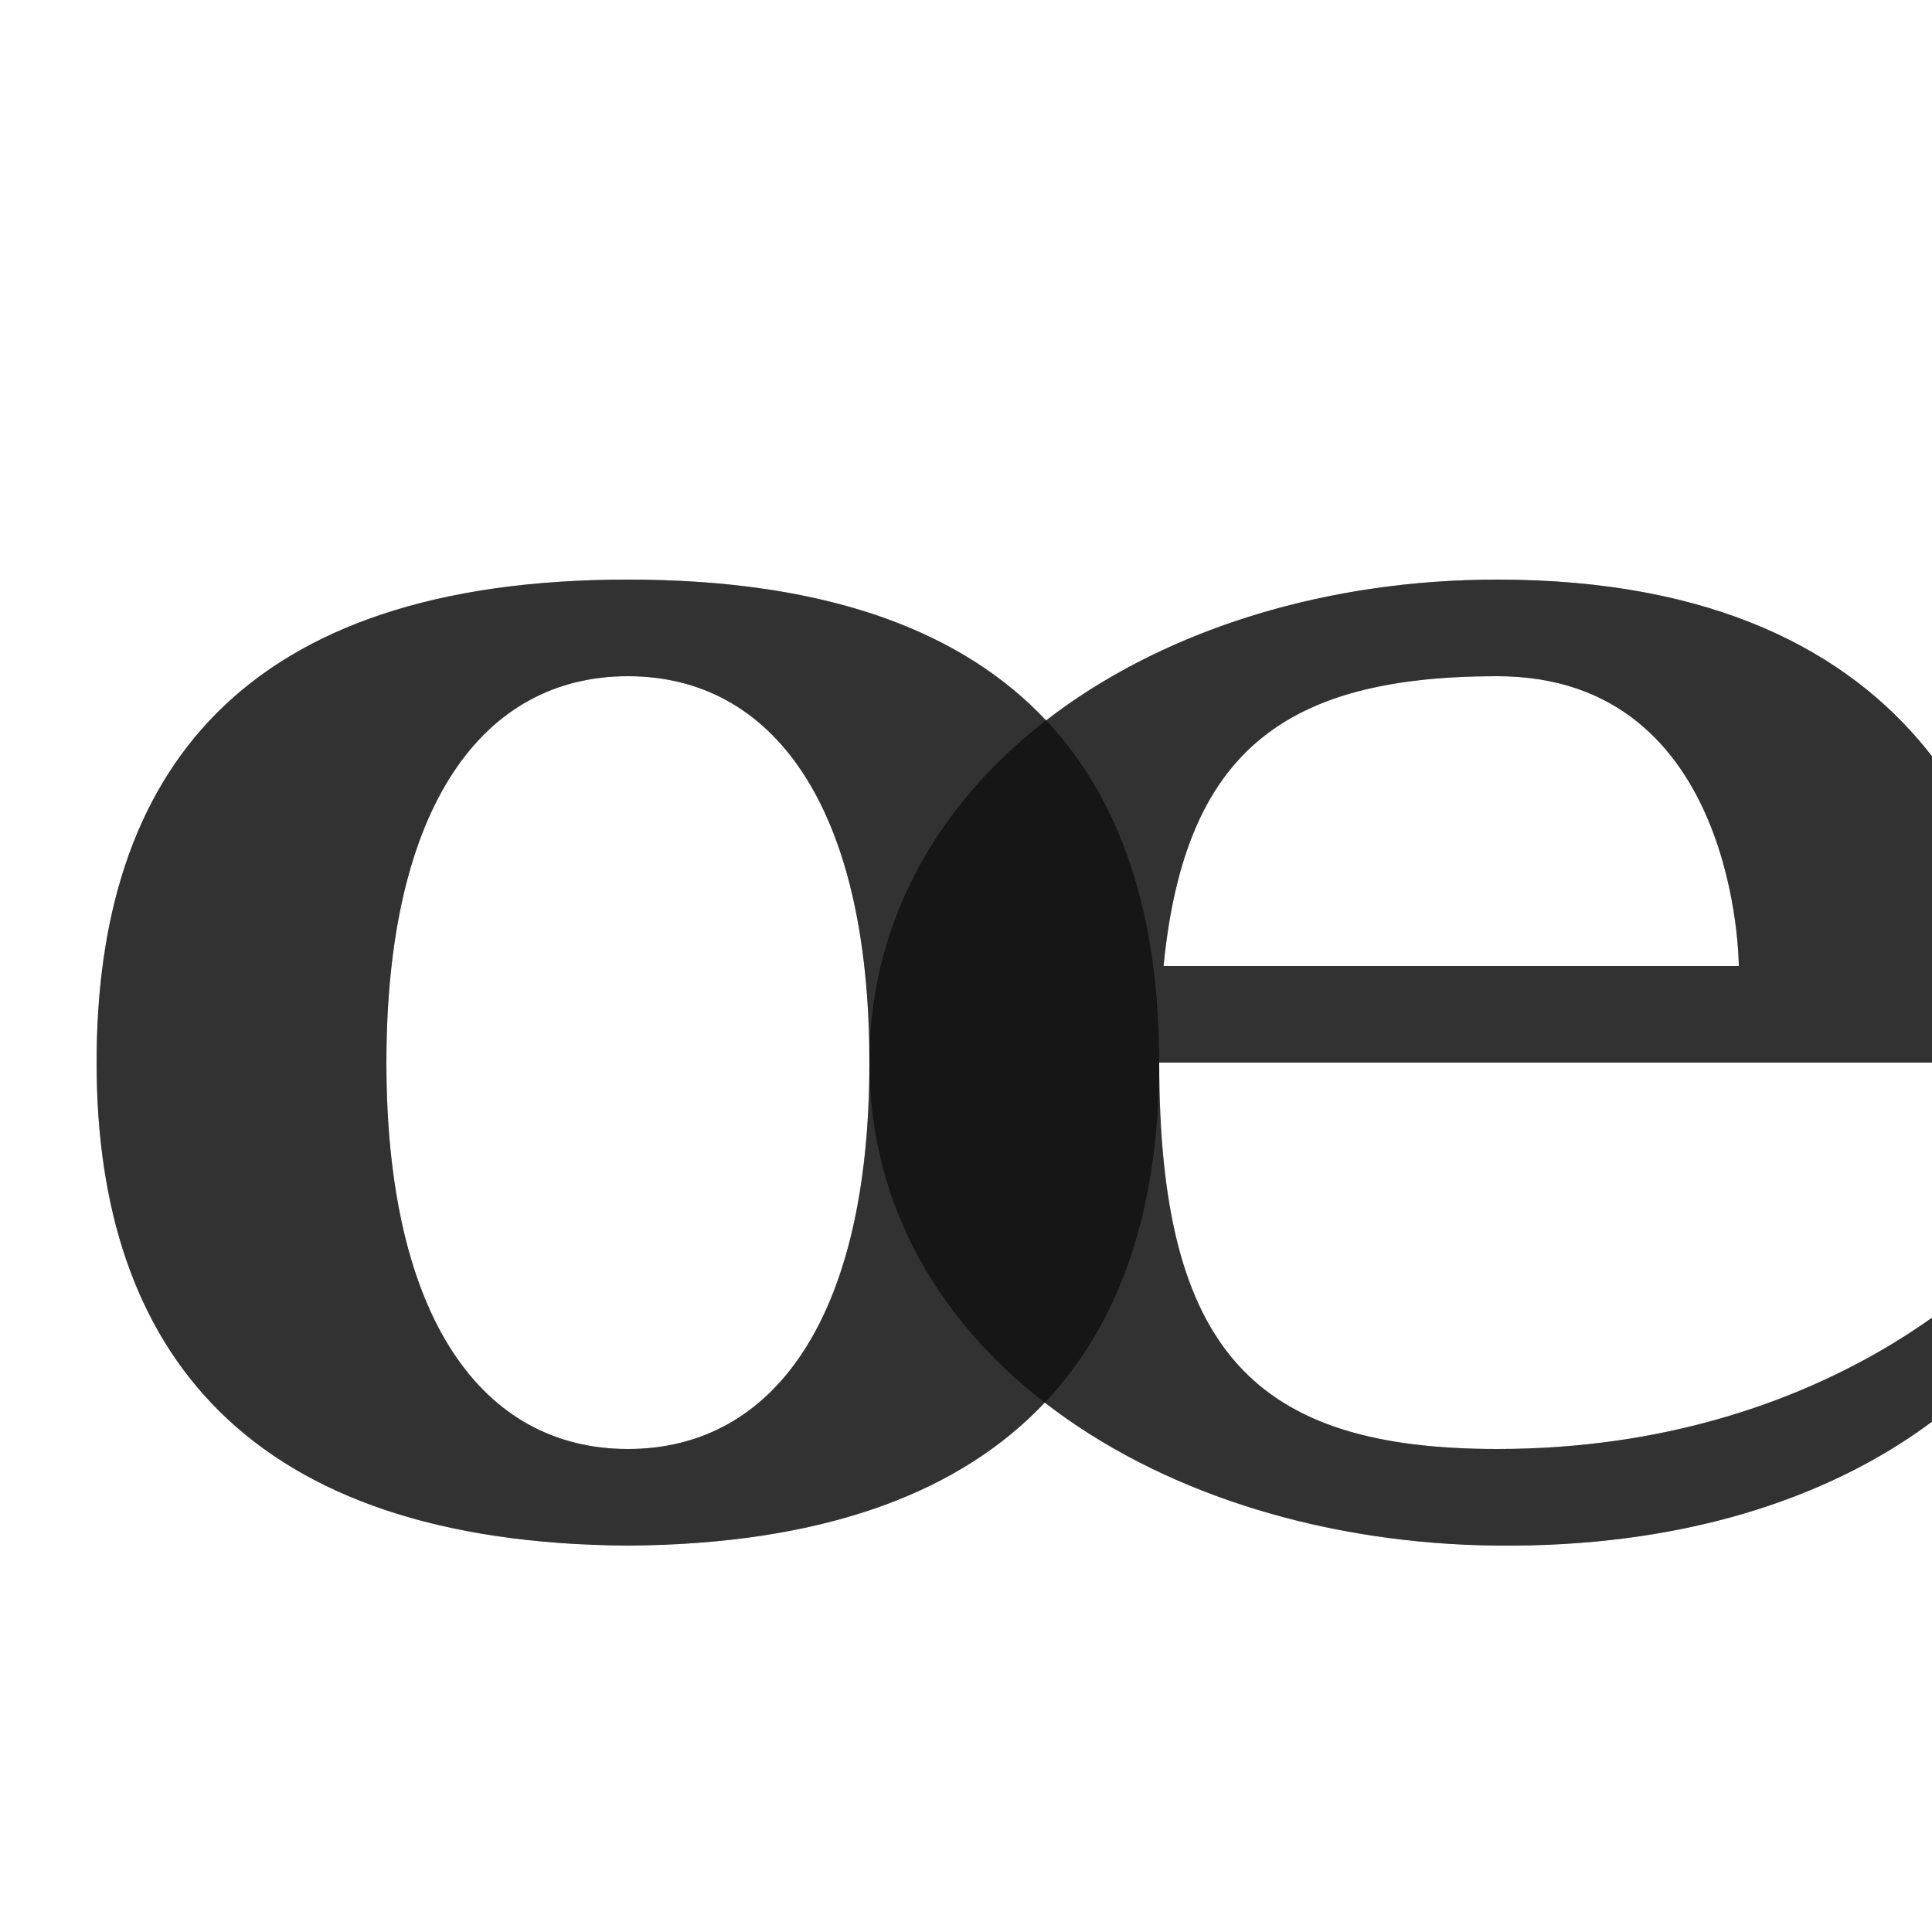 <?xml version="1.0" encoding="UTF-8" standalone="no"?>
<!-- Created with Inkscape (http://www.inkscape.org/) -->

<svg
   width="2000"
   height="2000"
   viewBox="0 0 2000 2000"
   version="1.1"
   id="svg1"
   inkscape:version="1.2.2 (732a01da63, 2022-12-09)"
   sodipodi:docname="339_oe.svg"
   xml:space="preserve"
   xmlns:inkscape="http://www.inkscape.org/namespaces/inkscape"
   xmlns:sodipodi="http://sodipodi.sourceforge.net/DTD/sodipodi-0.dtd"
   xmlns="http://www.w3.org/2000/svg"
   xmlns:svg="http://www.w3.org/2000/svg"><sodipodi:namedview
     id="namedview1"
     pagecolor="#ffffff"
     bordercolor="#000000"
     borderopacity="0.25"
     inkscape:showpageshadow="2"
     inkscape:pageopacity="0.0"
     inkscape:pagecheckerboard="0"
     inkscape:deskcolor="#d1d1d1"
     inkscape:document-units="px"
     showgrid="true"
     inkscape:zoom="0.78606706"
     inkscape:cx="868.24653"
     inkscape:cy="1279.789"
     inkscape:window-width="3840"
     inkscape:window-height="2066"
     inkscape:window-x="-11"
     inkscape:window-y="-11"
     inkscape:window-maximized="1"
     inkscape:current-layer="layer1"
     showguides="false"><inkscape:grid
       id="grid1"
       units="px"
       originx="0"
       originy="0"
       spacingx="10"
       spacingy="10"
       empcolor="#0099e5"
       empopacity="0.302"
       color="#0099e5"
       opacity="0.149"
       empspacing="10"
       dotted="false"
       gridanglex="30"
       gridanglez="30"
       visible="true" /></sodipodi:namedview><defs
     id="defs1" /><g
     inkscape:label="Layer 1"
     inkscape:groupmode="layer"
     id="layer1"><path
       style="fill:#000000;fill-opacity:0.555;stroke:none;stroke-width:1px;stroke-linecap:butt;stroke-linejoin:miter;stroke-opacity:1"
       d="m 900,1100 c 0,300 300.015,496.708 650,500 382.487,3.598 525,-200 525,-200 v -100 c 0,0 -175,200 -525,200 -250,0 -350,-100 -350,-400 0,-300 100,-400 350,-400 250,0 250,300 250,300 h -700 v 100 c 0,0 675,0 1000,0 0,-200 -100,-500 -550,-500 -350,0 -650,200 -650,500 z"
       id="path124467"
       sodipodi:nodetypes="zsccszsccccsz" /><path
       id="path124467-0"
       style="fill:#000000;fill-opacity:0.555;stroke:none;stroke-width:1px;stroke-linecap:butt;stroke-linejoin:miter;stroke-opacity:1"
       d="m 650,600 c -400,0 -550,200 -550,500 0,300 157.247,497.456 550,500 392.753,-2.544 550,-200 550,-500 0,-300 -150,-500 -550,-500 z m 0,100 c 150,0 250,134.333 250,400 0,265.667 -100,400 -250,400 -150,0 -250,-134.333 -250,-400 0,-265.667 100,-400 250,-400 z" /><path
       id="path124467-9"
       style="fill:#000000;fill-opacity:0.555;stroke:none;stroke-width:1px;stroke-linecap:butt;stroke-linejoin:miter;stroke-opacity:1"
       d="m 650,600 c -399.999,0 -550,200.001 -550,500 0,299.999 157.248,497.456 550,500 203.472,-1.318 343.596,-55.056 431.533,-148.156 119.702,92.831 287.327,146.452 468.467,148.156 382.486,3.598 525,-200 525,-200 v -100 c 0,0 -175,200 -525,200 -250,0 -350,-100 -350,-400 h 900 c 0,-200 -100.001,-500 -550,-500 -180.459,0 -347.495,53.277 -467.103,145.906 C 995.871,653.277 856.238,600 650,600 Z m 0,100 c 150,0 250,134.333 250,400 0,265.667 -100,400 -250,400 -150,0 -250,-134.333 -250,-400 0,-265.667 100,-400 250,-400 z m 900,0 c 250,0 250,300 250,300 H 1204.543 C 1226.426,777.439 1330.2,700 1550,700 Z" /></g></svg>
